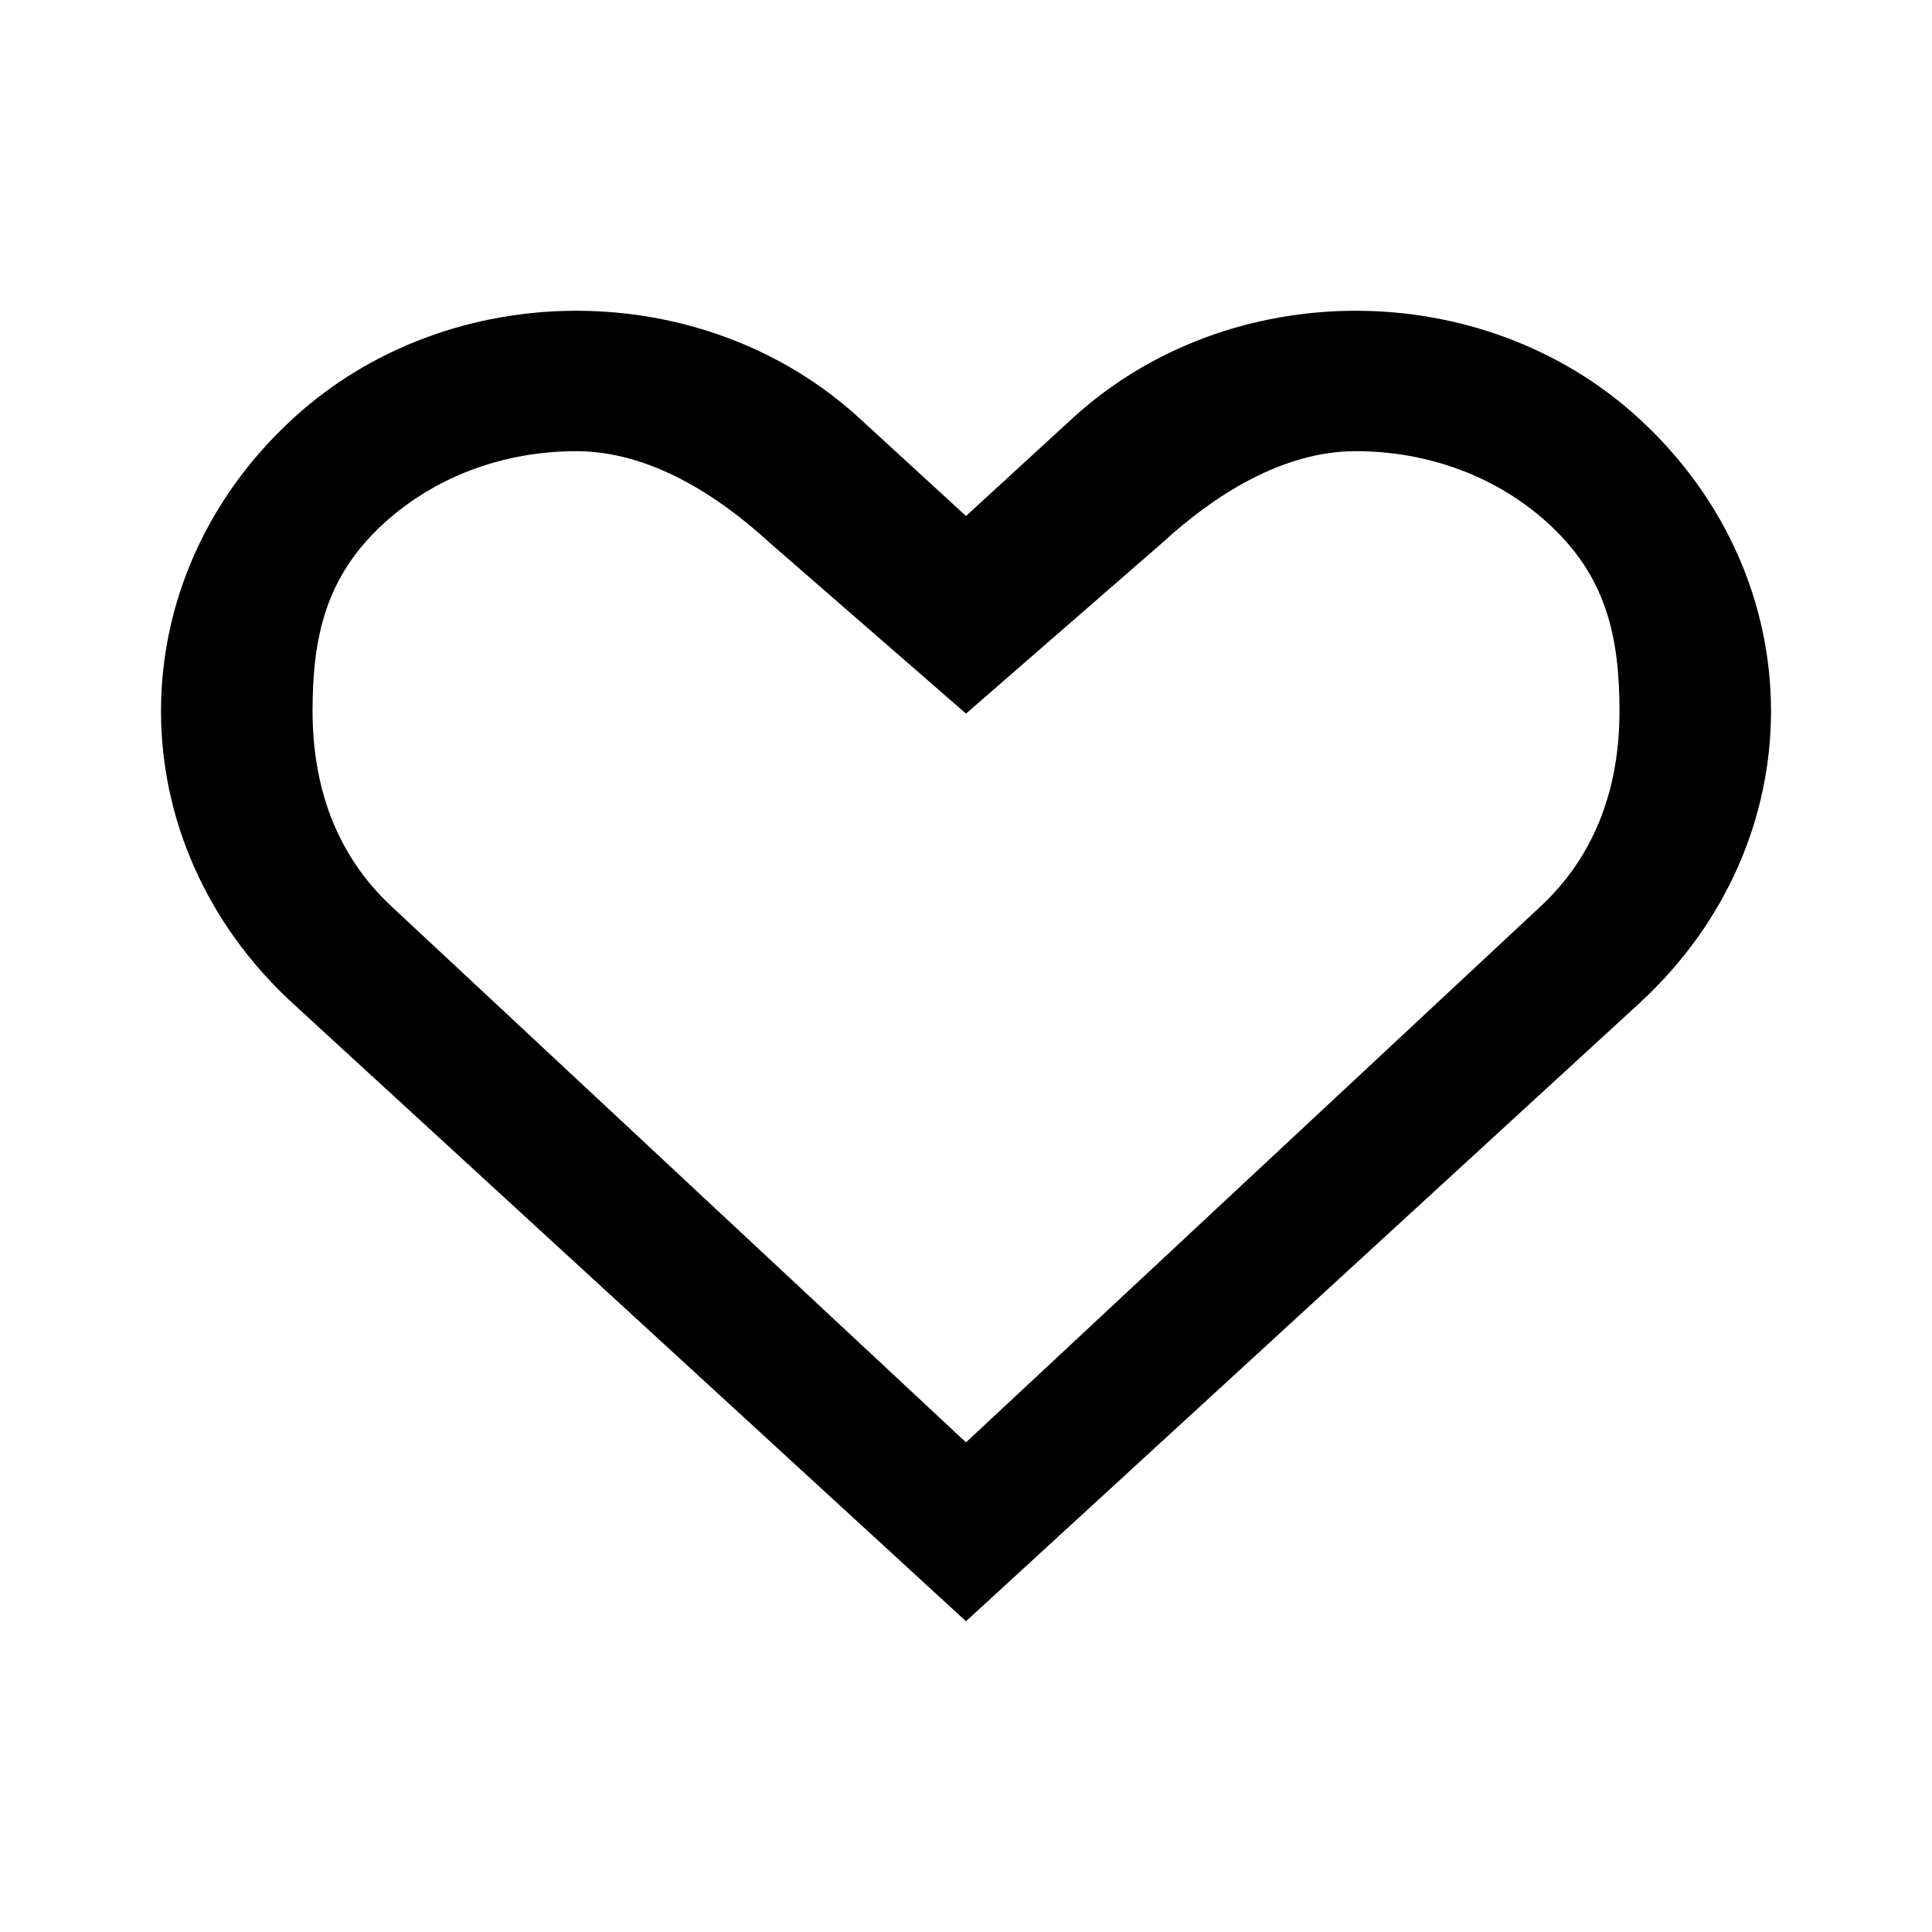 <?xml version="1.0" encoding="utf-8"?>
<!-- Generator: Adobe Illustrator 15.1.0, SVG Export Plug-In . SVG Version: 6.00 Build 0)  -->
<!DOCTYPE svg PUBLIC "-//W3C//DTD SVG 1.1//EN" "http://www.w3.org/Graphics/SVG/1.1/DTD/svg11.dtd">
<svg version="1.1" id="Layer_1" xmlns="http://www.w3.org/2000/svg" xmlns:xlink="http://www.w3.org/1999/xlink" x="0px" y="0px"
	 width="72px" height="72px" viewBox="0 0 72 72" enable-background="new 0 0 72 72" xml:space="preserve">
<path d="M61.08,15.596c-5.832-5.353-15.286-5.353-21.119,0L36,19.23l-3.961-3.634c-5.832-5.353-15.286-5.353-21.118,0
	c-6.561,6.021-6.561,15.784,0,21.805L36,60.419l25.08-23.018C67.641,31.38,67.641,21.617,61.08,15.596z M57.366,33.822L36,53.753
	L14.637,33.822c-2.155-1.978-2.989-4.578-2.989-7.324c0-2.745,0.481-4.997,2.636-6.974c1.904-1.749,4.46-2.71,7.196-2.71
	c2.738,0,5.294,1.66,7.198,3.408l7.323,6.372l7.322-6.372c1.903-1.748,4.46-3.408,7.198-3.408c2.737,0,5.294,0.962,7.197,2.71
	c2.155,1.977,2.635,4.229,2.636,6.974C60.354,29.244,59.521,31.844,57.366,33.822z"/>
</svg>
